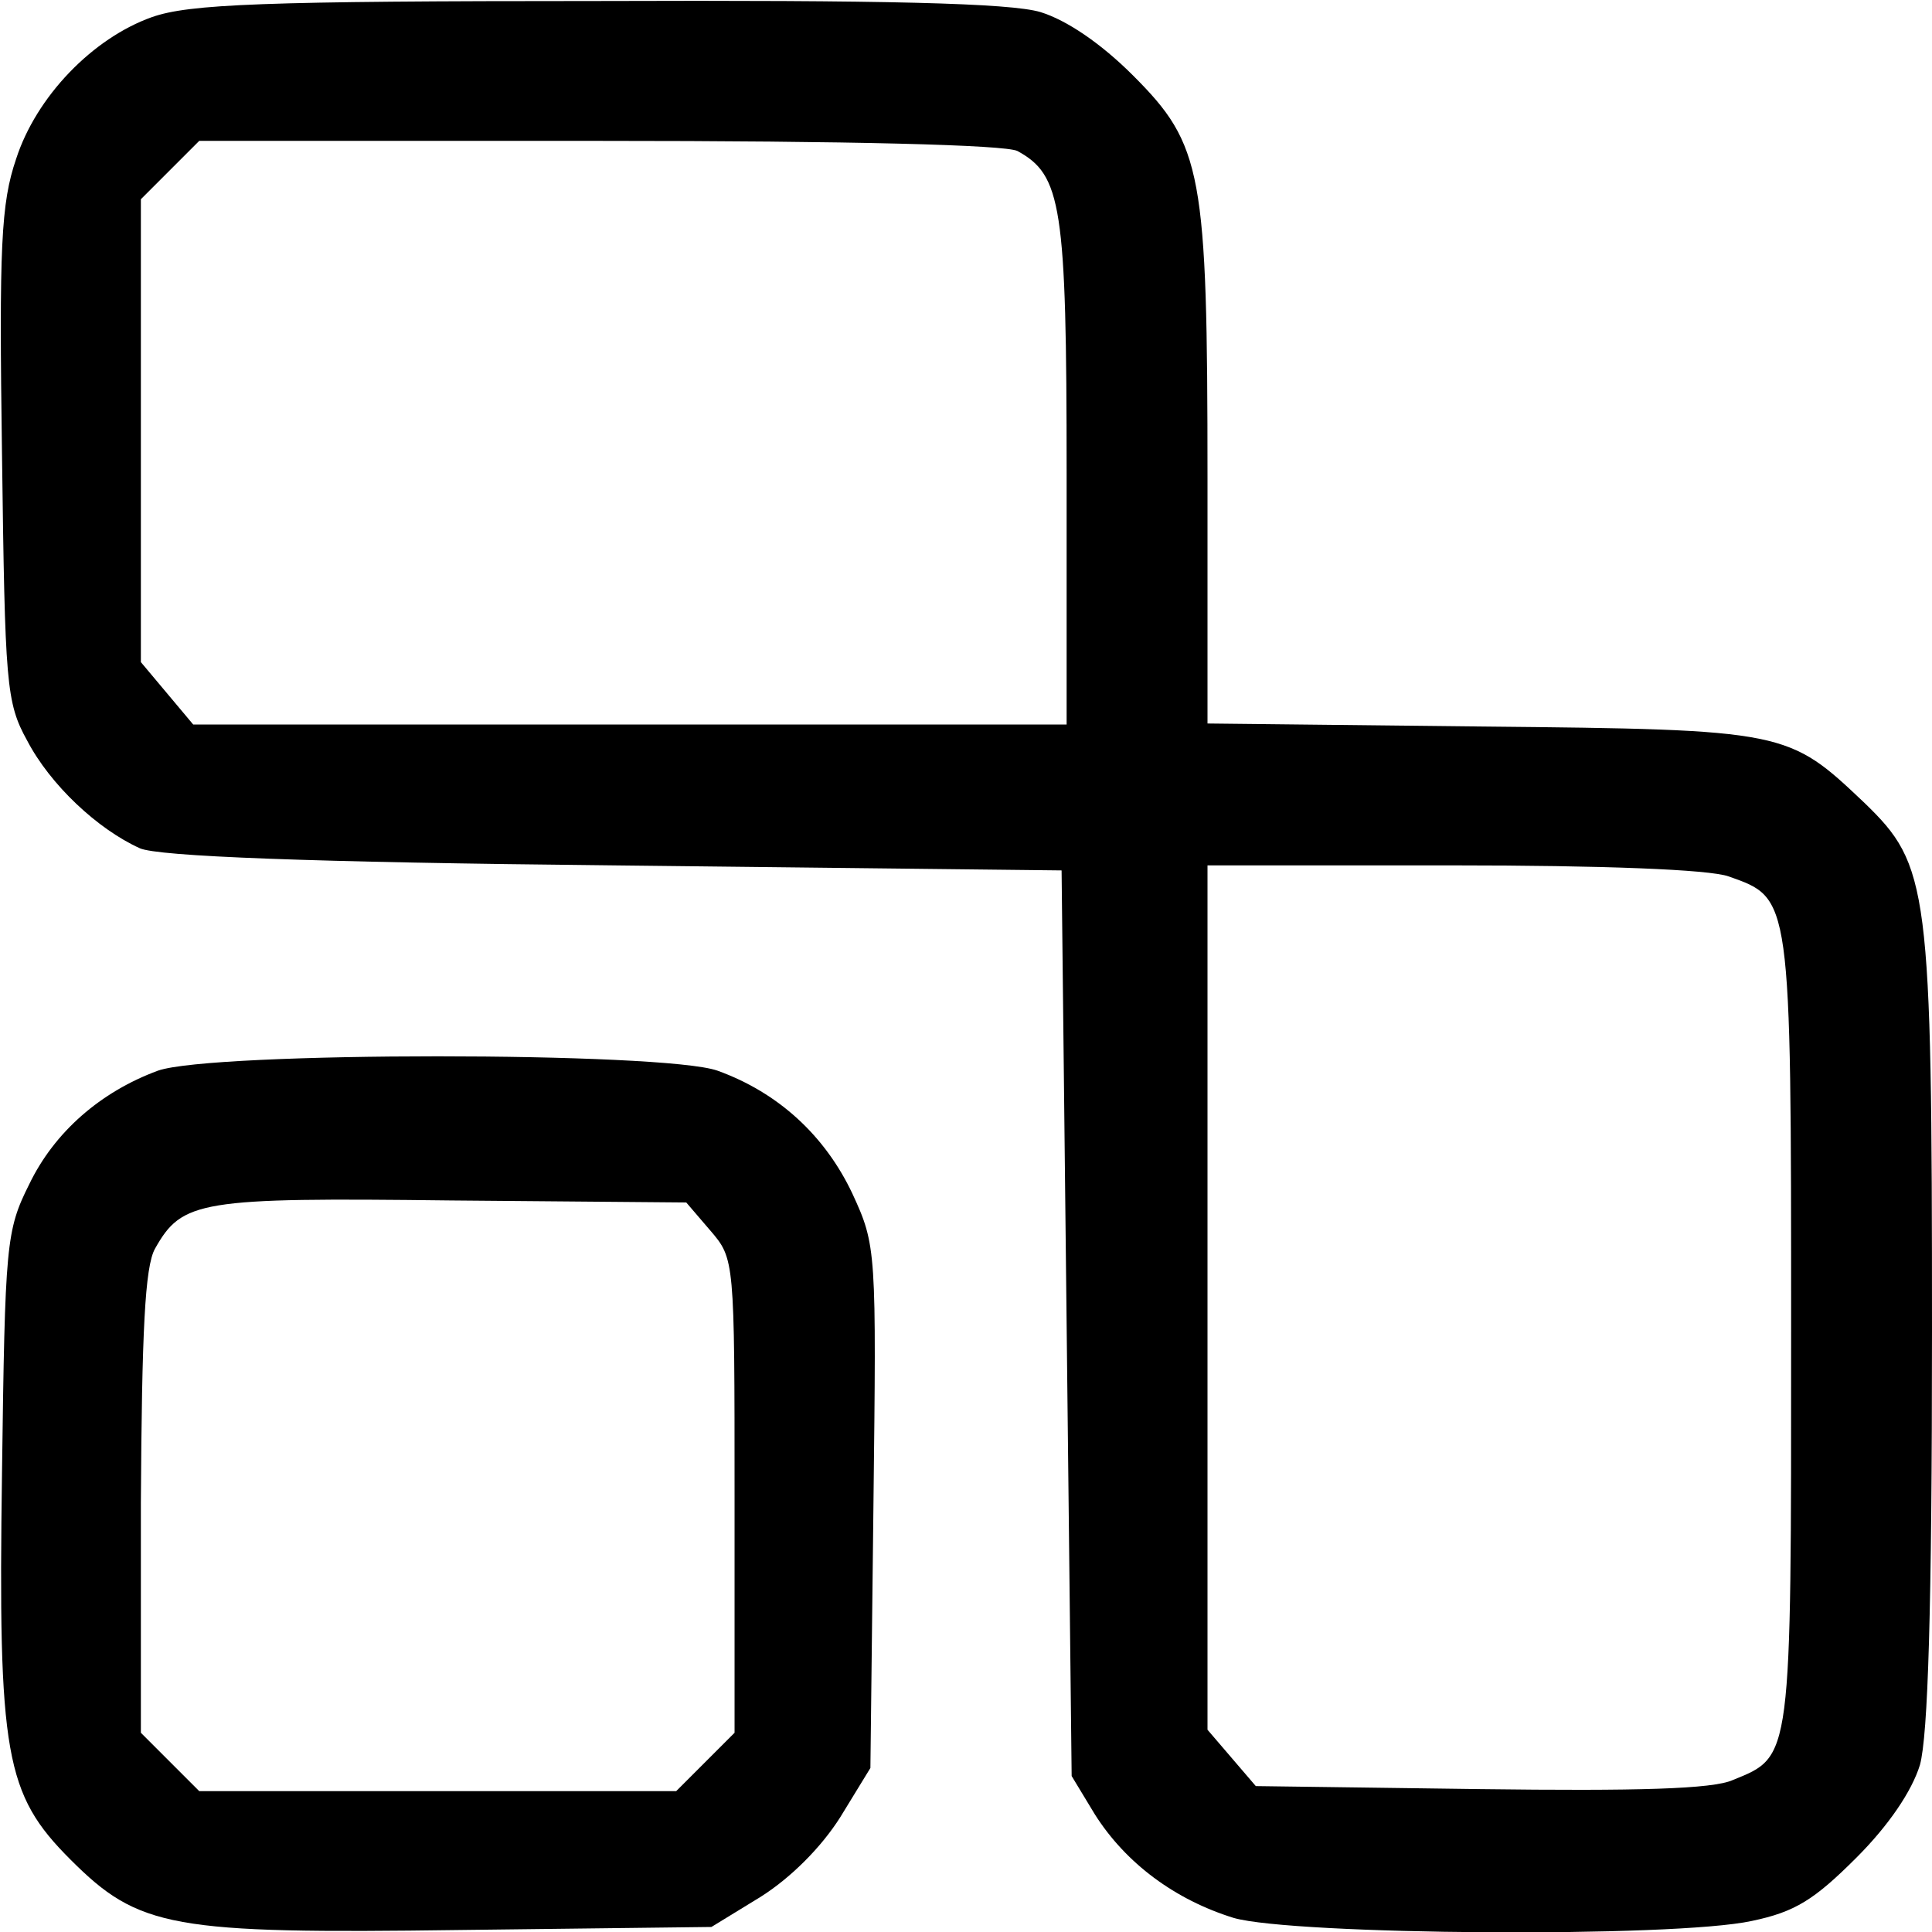 <?xml version="1.0" standalone="no"?>
<!DOCTYPE svg PUBLIC "-//W3C//DTD SVG 20010904//EN"
 "http://www.w3.org/TR/2001/REC-SVG-20010904/DTD/svg10.dtd">
<svg version="1.0" xmlns="http://www.w3.org/2000/svg"
 width="192pt" height="192pt" viewBox="0 0 192 192"
 preserveAspectRatio="xMidYMid meet">

<g transform="translate(0,192) scale(0.1,-0.1)"
fill="#000000" stroke="none">
<path d="M151 1903 c-59 -21 -115 -79 -135 -141 -15 -44 -17 -87 -14 -294 3
-228 4 -246 25 -284 23 -44 70 -88 112 -107 18 -8 167 -14 471 -17 l445 -5 5
-450 5 -450 23 -38 c31 -49 80 -85 138 -103 59 -17 437 -20 515 -3 43 9 62 21
104 63 32 32 55 66 63 92 8 29 12 154 12 431 0 442 -3 463 -67 525 -76 72 -77
73 -380 76 l-273 3 0 244 c0 304 -5 331 -74 400 -32 32 -66 55 -92 63 -30 9
-154 12 -440 11 -333 0 -406 -3 -443 -16z m860 -133 c44 -24 49 -54 49 -320
l0 -250 -434 0 -434 0 -26 31 -26 31 0 230 0 230 29 29 29 29 397 0 c253 0
403 -4 416 -10z m707 -721 c62 -22 62 -18 62 -451 0 -429 1 -423 -58 -447 -20
-9 -95 -11 -251 -9 l-223 3 -24 28 -24 28 0 430 0 429 244 0 c147 0 255 -4
274 -11z"/>
<path d="M157 856 c-57 -21 -103 -61 -128 -113 -23 -46 -24 -59 -27 -286 -4
-281 3 -320 68 -385 68 -68 100 -74 388 -70 l249 3 49 30 c30 19 60 49 79 79
l30 49 3 259 c3 256 3 260 -21 312 -27 57 -73 100 -134 122 -54 19 -502 19
-556 0z m549 -159 c24 -28 24 -29 24 -263 l0 -236 -29 -29 -29 -29 -237 0
-237 0 -29 29 -29 29 0 229 c1 170 4 234 14 252 27 48 44 51 294 48 l234 -2
24 -28z"/>
</g>
</svg>
